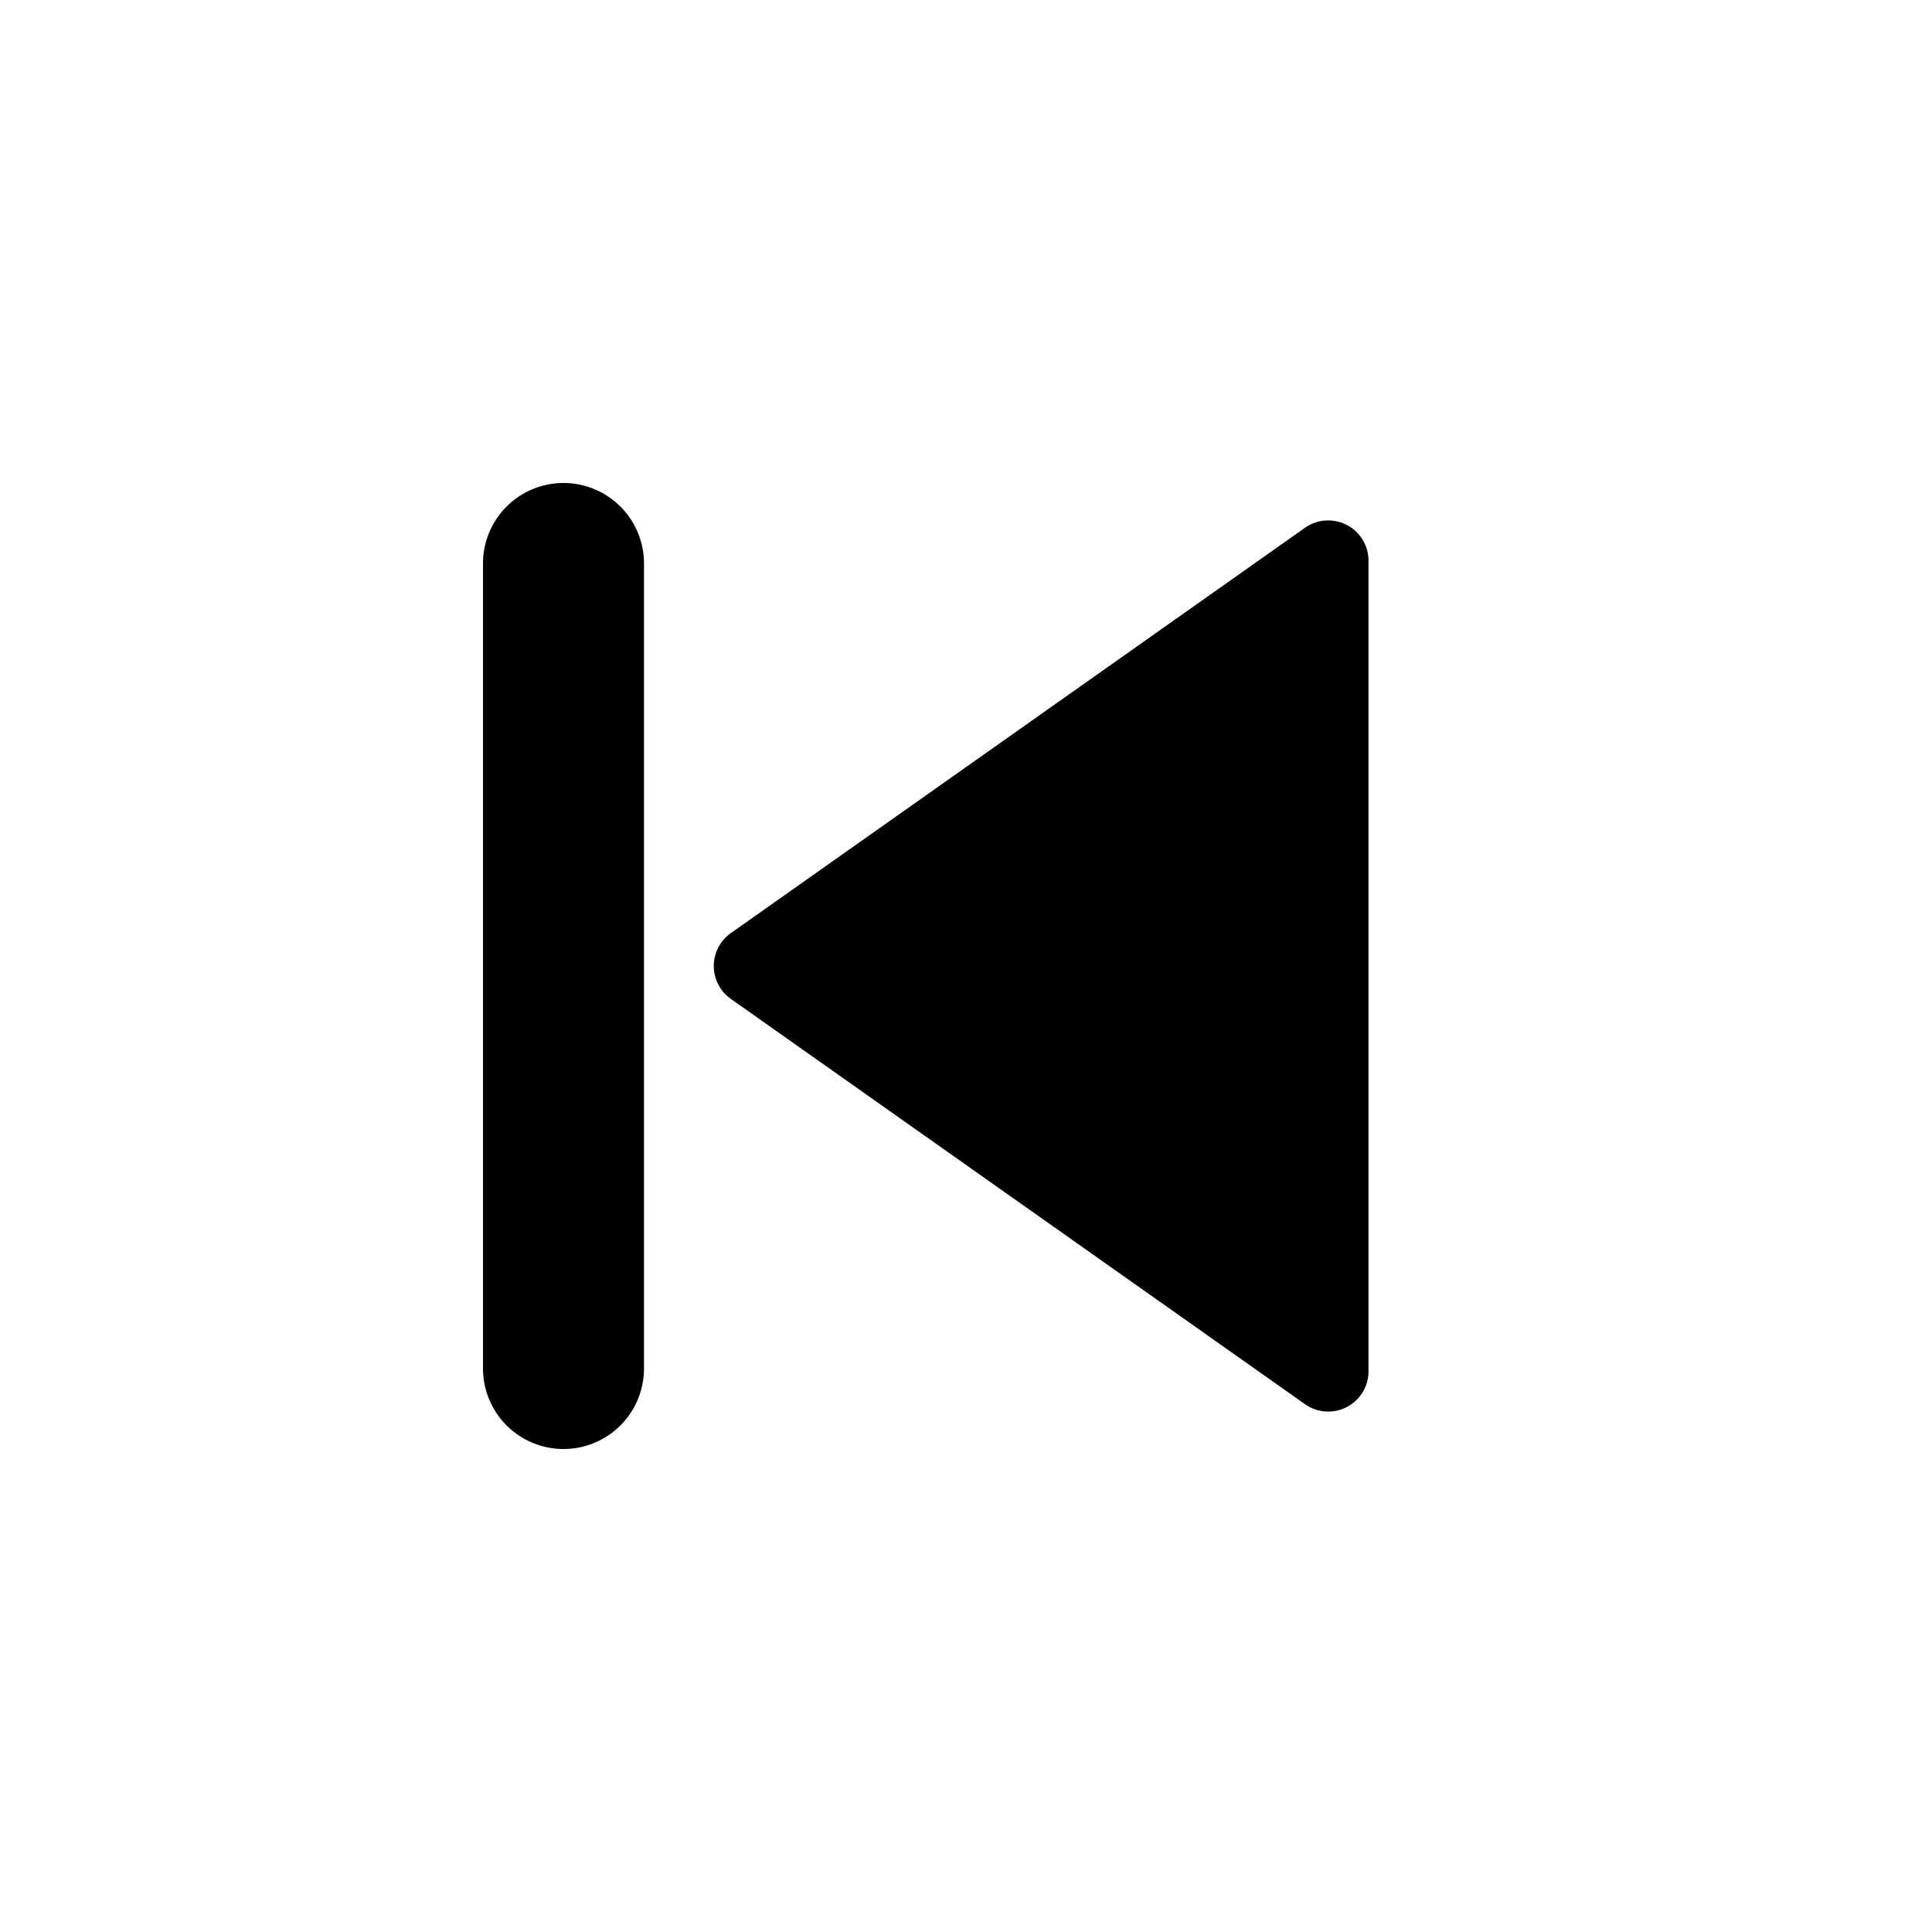 <svg xmlns="http://www.w3.org/2000/svg" viewBox="0 0 24 24"><path d="M7 6a1 1 0 0 0-1 1v10a1 1 0 1 0 2 0V7a1 1 0 0 0-1-1zm9.5.465a.5.5 0 0 0-.29.092l-7.132 5.035a.5.5 0 0 0 0 .816l7.133 5.035a.5.5 0 0 0 .789-.408V6.965a.5.5 0 0 0-.5-.5z"/></svg>